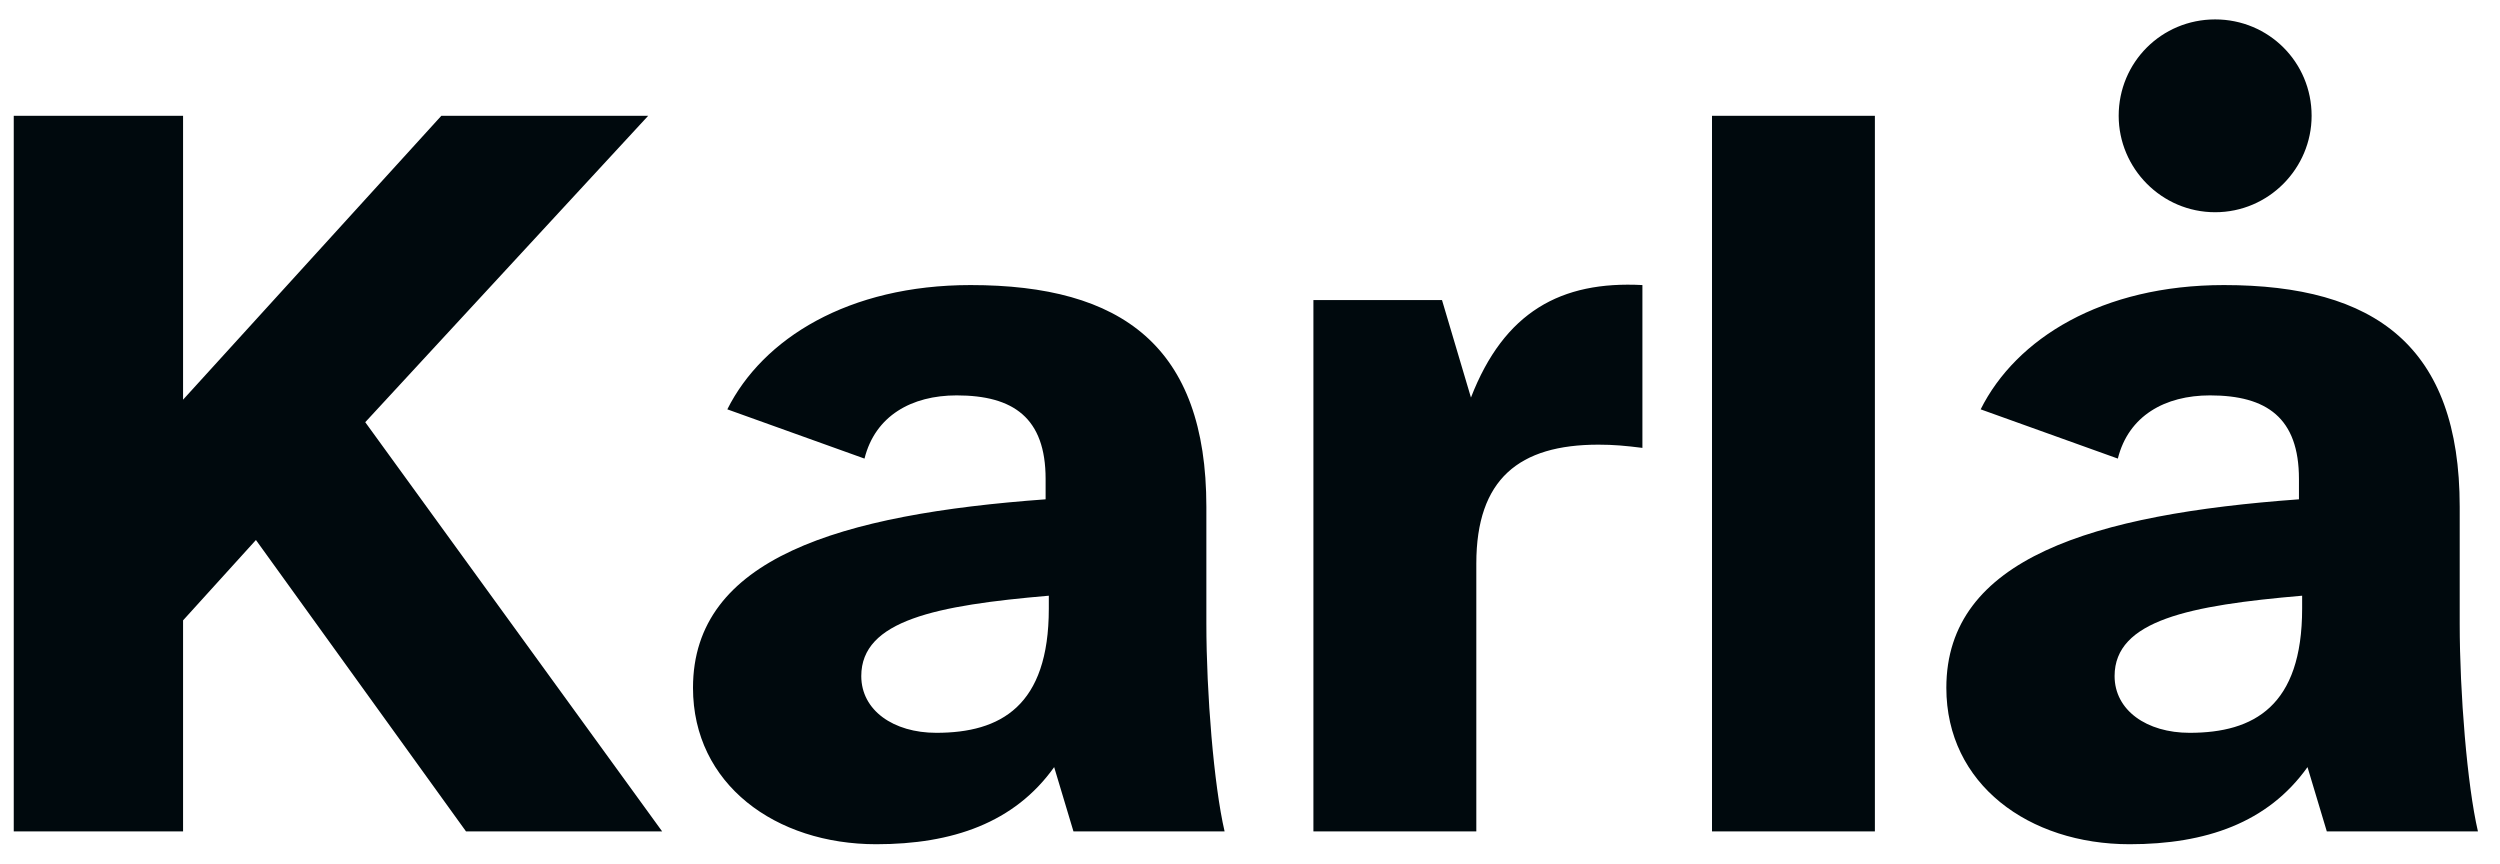 <svg width="110" height="38" viewBox="0 0 110 38" fill="none" xmlns="http://www.w3.org/2000/svg">
<path fill-rule="evenodd" clip-rule="evenodd" d="M93.222 5.095C93.222 2.739 95.109 0.854 97.467 0.854C99.824 0.854 101.711 2.739 101.711 5.095C101.711 7.405 99.824 9.338 97.467 9.338C95.109 9.338 93.222 7.405 93.222 5.095ZM8.055 17.586V5.095H0.605V36.581H8.055V27.296L11.261 23.76L20.504 36.581H29.134L16.071 18.577L28.52 5.095H19.419L8.055 17.586ZM46.007 21.074V21.97C36.953 22.629 30.492 24.561 30.492 30.265C30.492 34.507 34.124 37.146 38.556 37.146C41.904 37.146 44.639 36.204 46.383 33.753L47.232 36.581H53.882C53.41 34.554 53.08 30.5 53.08 27.437V22.299C53.08 15.229 49.355 12.543 42.706 12.543C37.33 12.543 33.557 14.899 32.002 18.011L38.038 20.178C38.508 18.294 40.112 17.397 42.093 17.397C44.592 17.397 46.007 18.388 46.007 21.074ZM37.896 29.746C37.896 31.255 39.31 32.244 41.196 32.244C44.027 32.244 46.148 31.067 46.148 26.777V26.211C41.197 26.636 37.896 27.295 37.896 29.746ZM57.79 13.203V36.581H64.958V24.797C64.958 21.074 66.844 19.565 70.332 19.565C70.994 19.565 71.513 19.612 72.266 19.707V12.543C68.682 12.354 66.183 13.721 64.722 17.492L63.448 13.203H57.79ZM101.154 21.97V21.074C101.154 18.388 99.739 17.397 97.24 17.397C95.259 17.397 93.655 18.294 93.185 20.178L87.149 18.011C88.704 14.899 92.477 12.543 97.853 12.543C104.501 12.543 108.227 15.229 108.227 22.299V27.437C108.227 30.5 108.557 34.554 109.029 36.581H102.379L101.53 33.753C99.786 36.204 97.051 37.146 93.703 37.146C89.271 37.146 85.639 34.507 85.639 30.265C85.639 24.561 92.1 22.629 101.154 21.97ZM96.343 32.244C94.456 32.244 93.042 31.255 93.042 29.746C93.042 27.295 96.343 26.636 101.294 26.211V26.777C101.294 31.067 99.173 32.244 96.343 32.244ZM82.495 5.095V36.581H75.328V5.095H82.495Z" fill="#00090D"/>
</svg>
